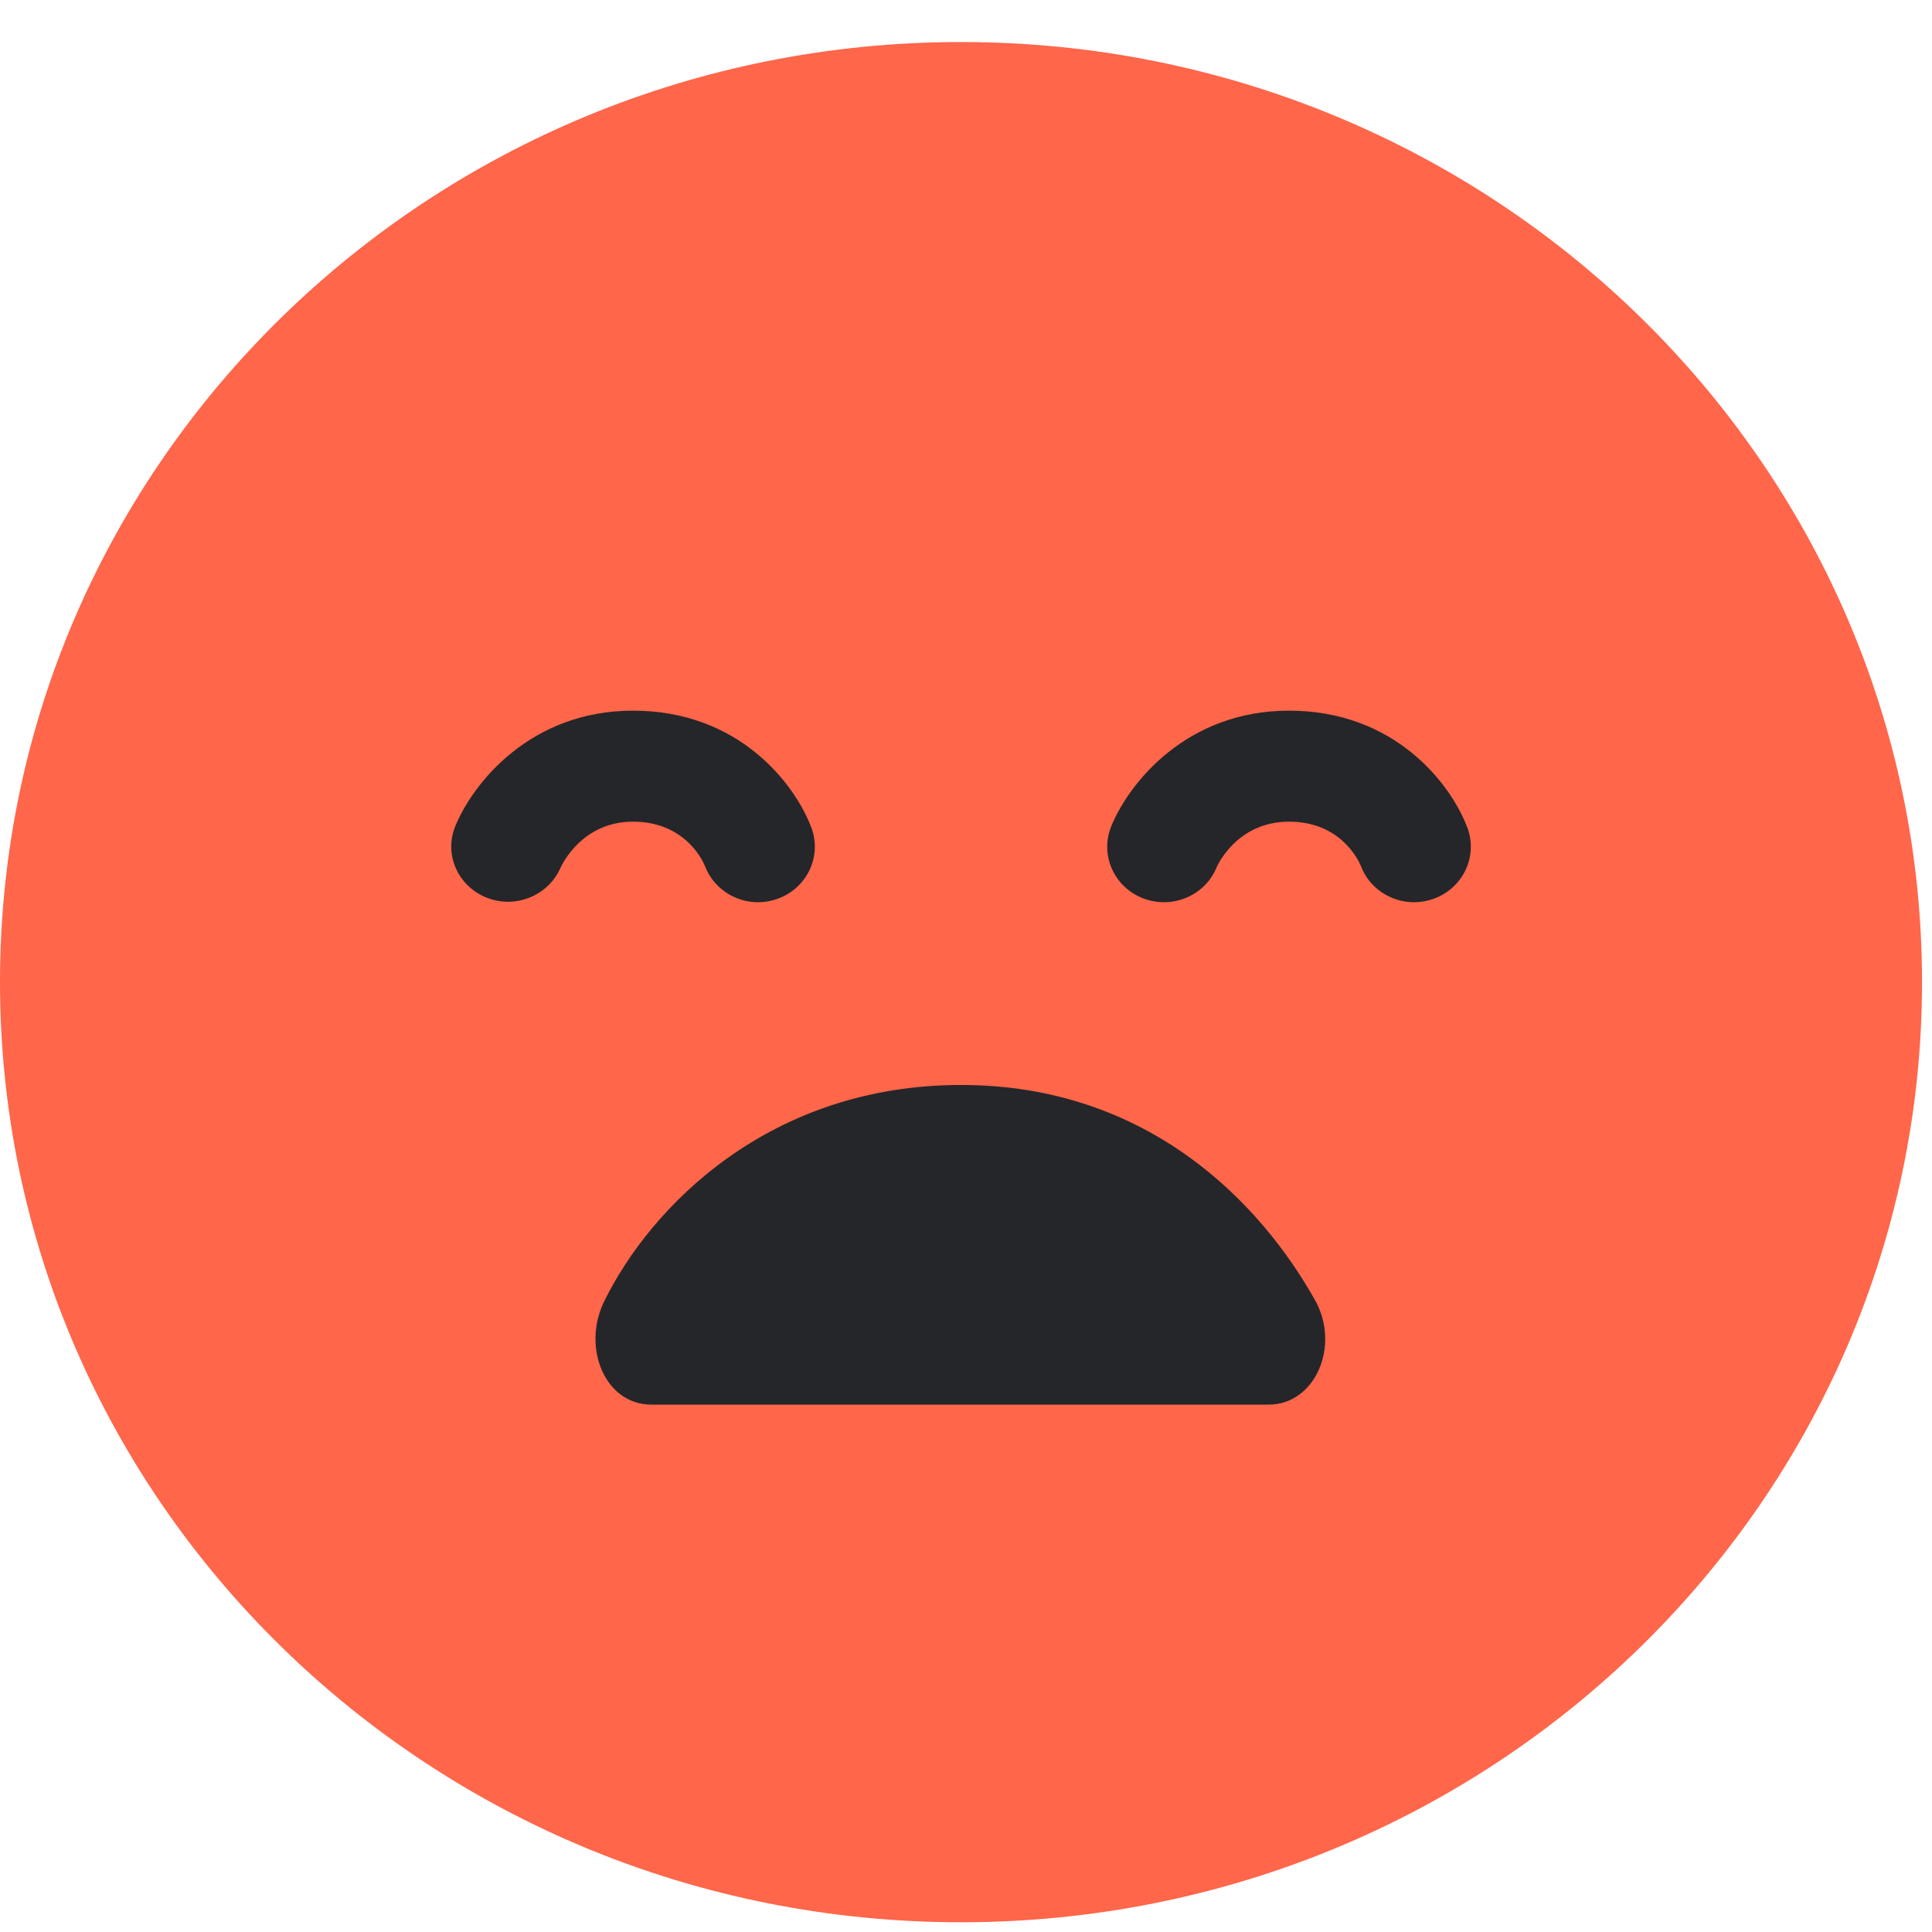 <?xml version="1.0" encoding="UTF-8"?>
<svg width="24px" height="24px" viewBox="0 0 24 24" version="1.1" xmlns="http://www.w3.org/2000/svg" xmlns:xlink="http://www.w3.org/1999/xlink">
    <title>_UI Icon/emoticon-sad</title>
    <g id="_UI-Icon/emoticon-sad" stroke="none" stroke-width="1" fill="none" fill-rule="evenodd">
        <g id="Group-10">
            <path d="M23.876,12.2 C23.876,18.65 18.532,23.879 11.938,23.879 C5.345,23.879 5.33333332e-05,18.65 5.33333332e-05,12.2 C5.33333332e-05,5.751 5.345,0.522 11.938,0.522 C18.532,0.522 23.876,5.751 23.876,12.2" id="Fill-1" fill="#FF664A"></path>
            <path d="M15.757,17.449 C16.345,17.449 16.649,16.713 16.339,16.157 C15.66,14.941 14.26,13.478 11.94,13.478 C9.551,13.478 8.079,14.995 7.505,16.167 C7.227,16.735 7.51,17.449 8.094,17.449 L15.757,17.449 Z" id="Fill-4" fill="#252629"></path>
            <path d="M9.417,11.208 C9.13,11.208 8.861,11.034 8.756,10.755 C8.721,10.672 8.496,10.207 7.864,10.207 C7.238,10.207 6.986,10.727 6.96,10.786 C6.805,11.131 6.395,11.295 6.038,11.148 C5.684,11.002 5.512,10.609 5.657,10.26 C5.877,9.728 6.589,8.828 7.864,8.828 C9.183,8.828 9.877,9.742 10.079,10.281 C10.213,10.638 10.025,11.034 9.66,11.165 C9.58,11.194 9.498,11.208 9.417,11.208" id="Fill-6" fill="#252629"></path>
            <path d="M17.566,11.208 C17.279,11.208 17.009,11.034 16.905,10.756 C16.87,10.673 16.644,10.207 16.013,10.207 C15.355,10.207 15.114,10.771 15.112,10.777 C14.966,11.13 14.555,11.3 14.194,11.157 C13.834,11.015 13.66,10.613 13.806,10.26 C14.025,9.728 14.738,8.828 16.013,8.828 C17.331,8.828 18.025,9.741 18.228,10.281 C18.362,10.638 18.174,11.034 17.809,11.165 C17.729,11.194 17.647,11.208 17.566,11.208" id="Fill-8" fill="#252629"></path>
        </g>
    </g>
</svg>